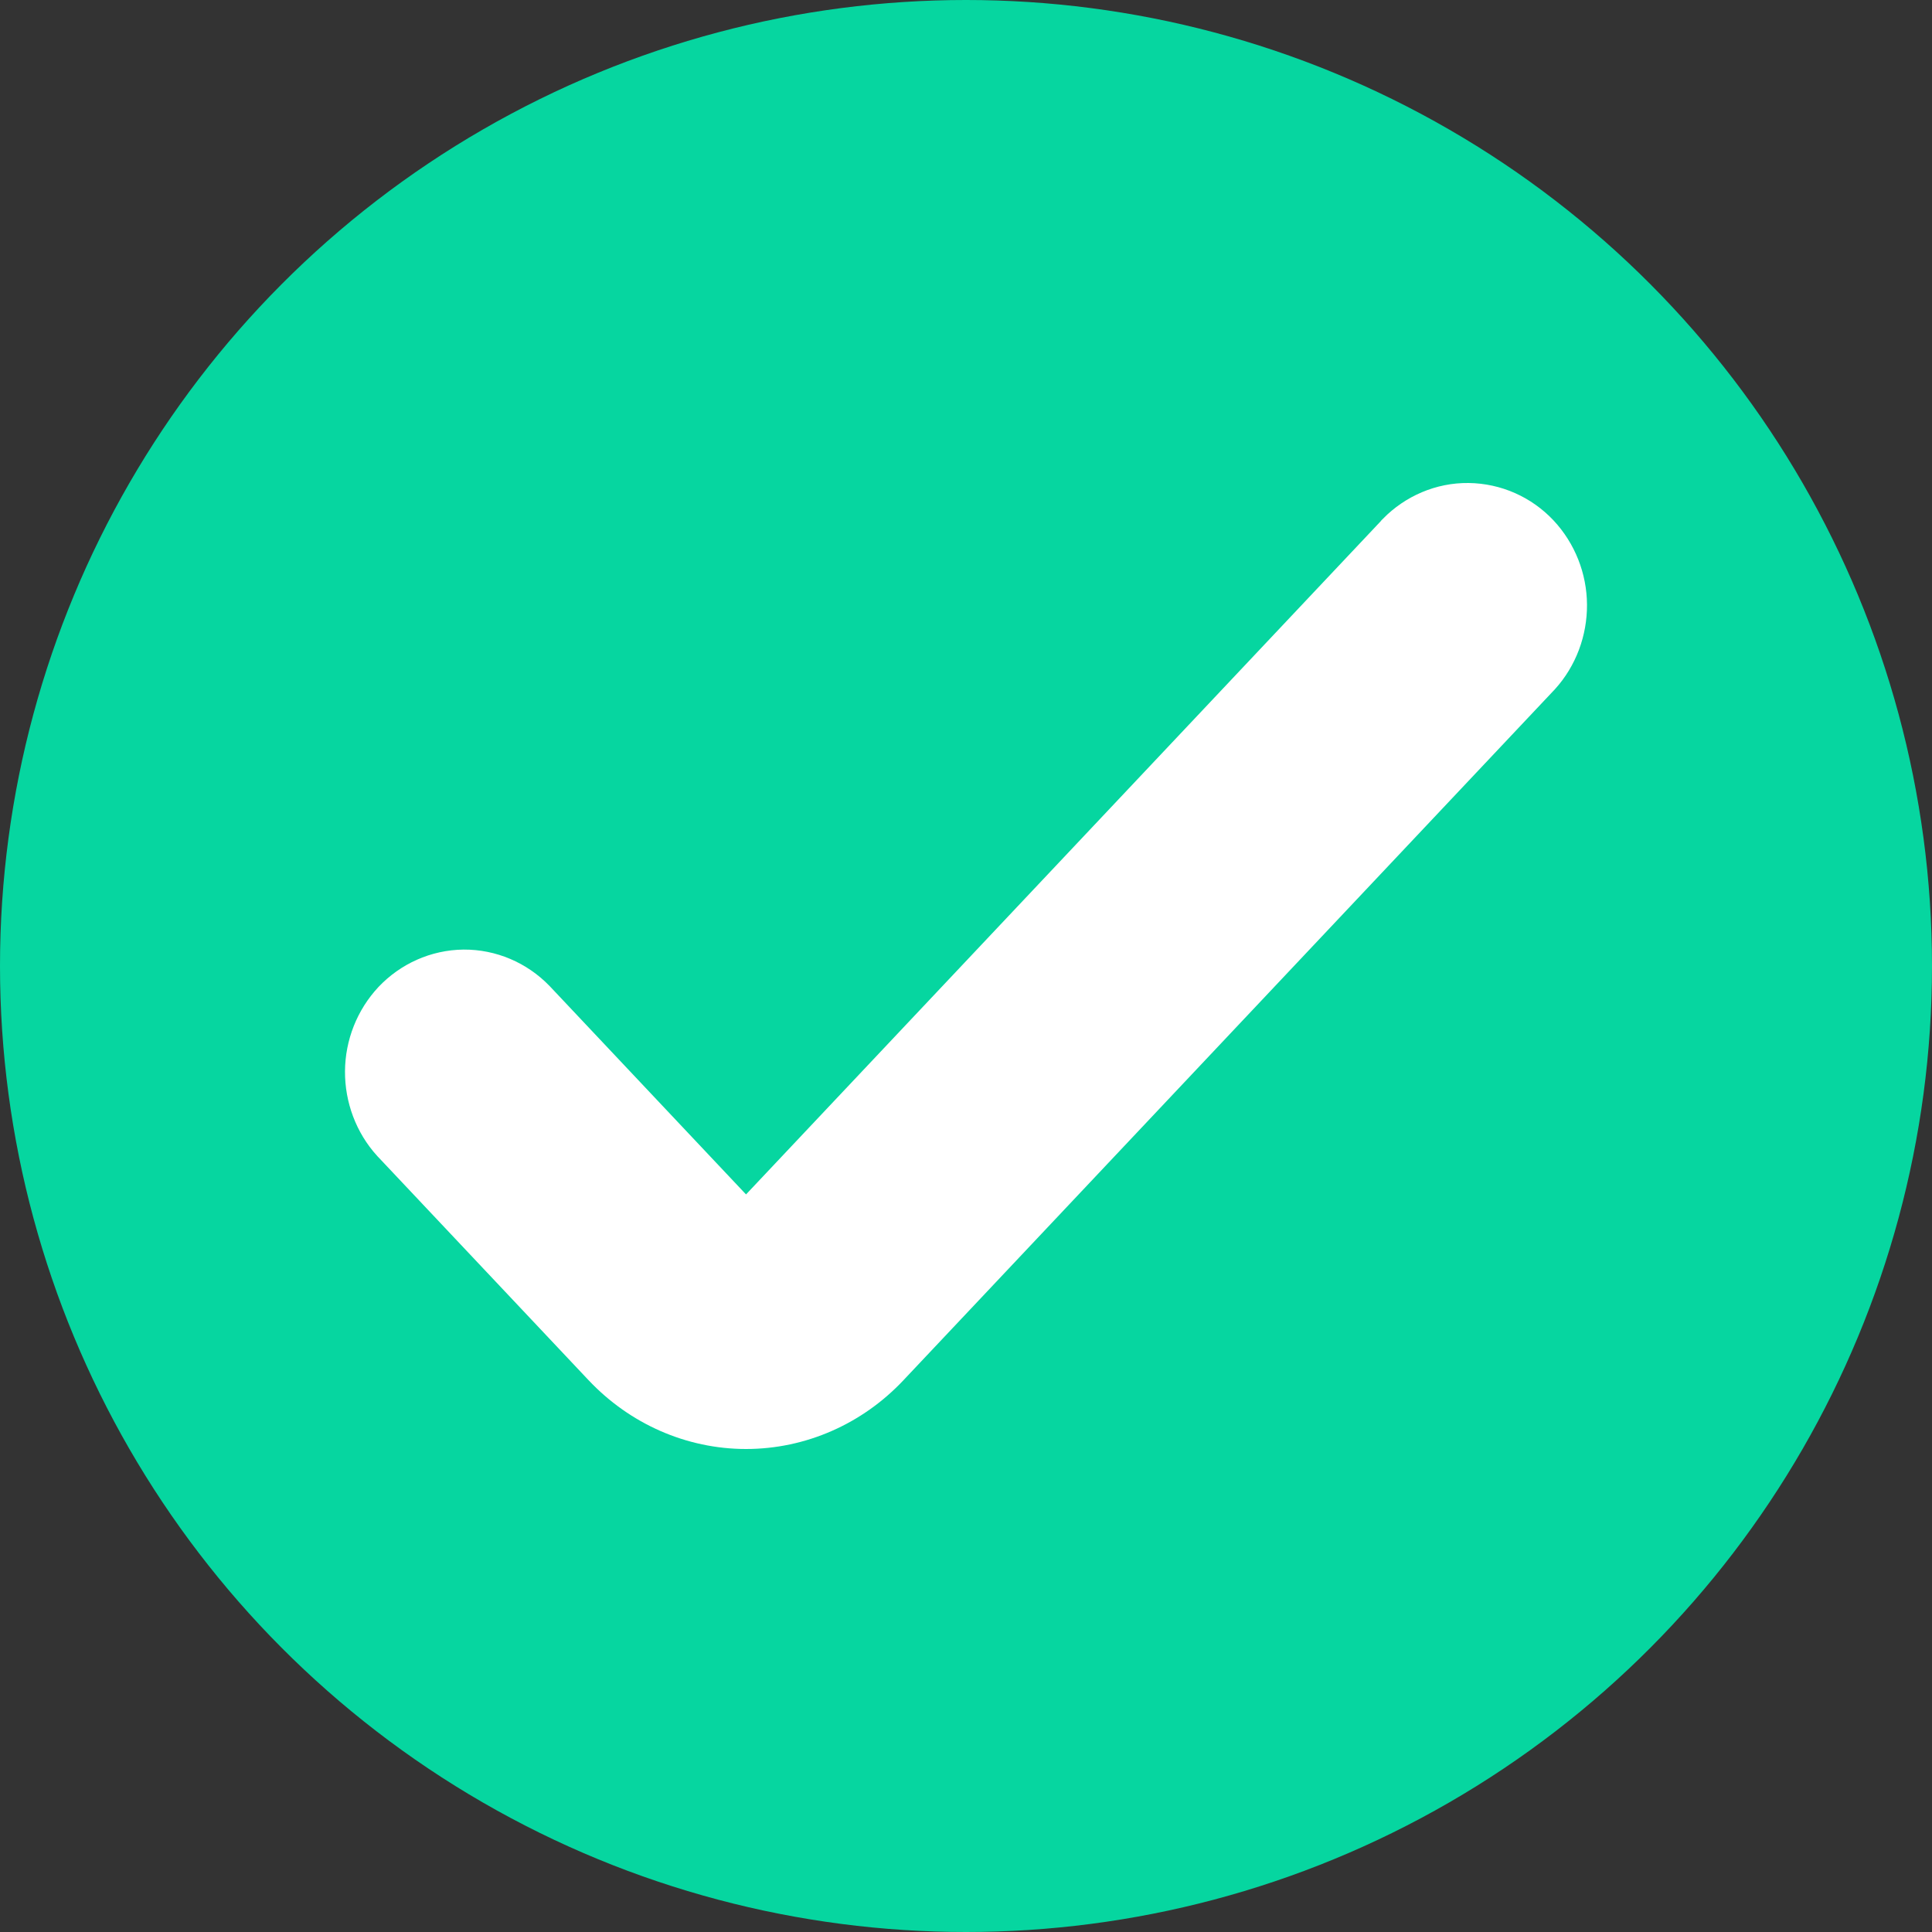 <svg width="14" height="14" viewBox="0 0 14 14" fill="none" xmlns="http://www.w3.org/2000/svg">
<rect x="0" y="0" width="14" height="14" fill="#333333" stroke="none"/>
<circle cx="7" cy="7" r="7" fill="#06D6A0"/>
<path d="M2.918 8.208L2.918 8.208L2.921 8.211L4.447 9.83L4.447 9.83C4.699 10.097 5.044 10.25 5.406 10.25C5.769 10.25 6.114 10.097 6.365 9.83L6.365 9.83L11.079 4.83L11.079 4.83L11.082 4.827C11.192 4.706 11.251 4.546 11.25 4.383C11.249 4.22 11.187 4.062 11.075 3.942C10.962 3.822 10.806 3.752 10.639 3.75C10.473 3.748 10.315 3.817 10.2 3.934L10.2 3.934L10.197 3.938L5.483 8.938C5.46 8.962 5.432 8.973 5.406 8.973C5.38 8.973 5.352 8.962 5.329 8.938L3.803 7.319L3.803 7.319L3.8 7.316C3.685 7.198 3.527 7.13 3.361 7.131C3.194 7.133 3.038 7.204 2.925 7.323C2.813 7.443 2.751 7.601 2.75 7.764C2.749 7.927 2.808 8.087 2.918 8.208Z" fill="white" stroke="white" stroke-width="0.5"/>
</svg>
